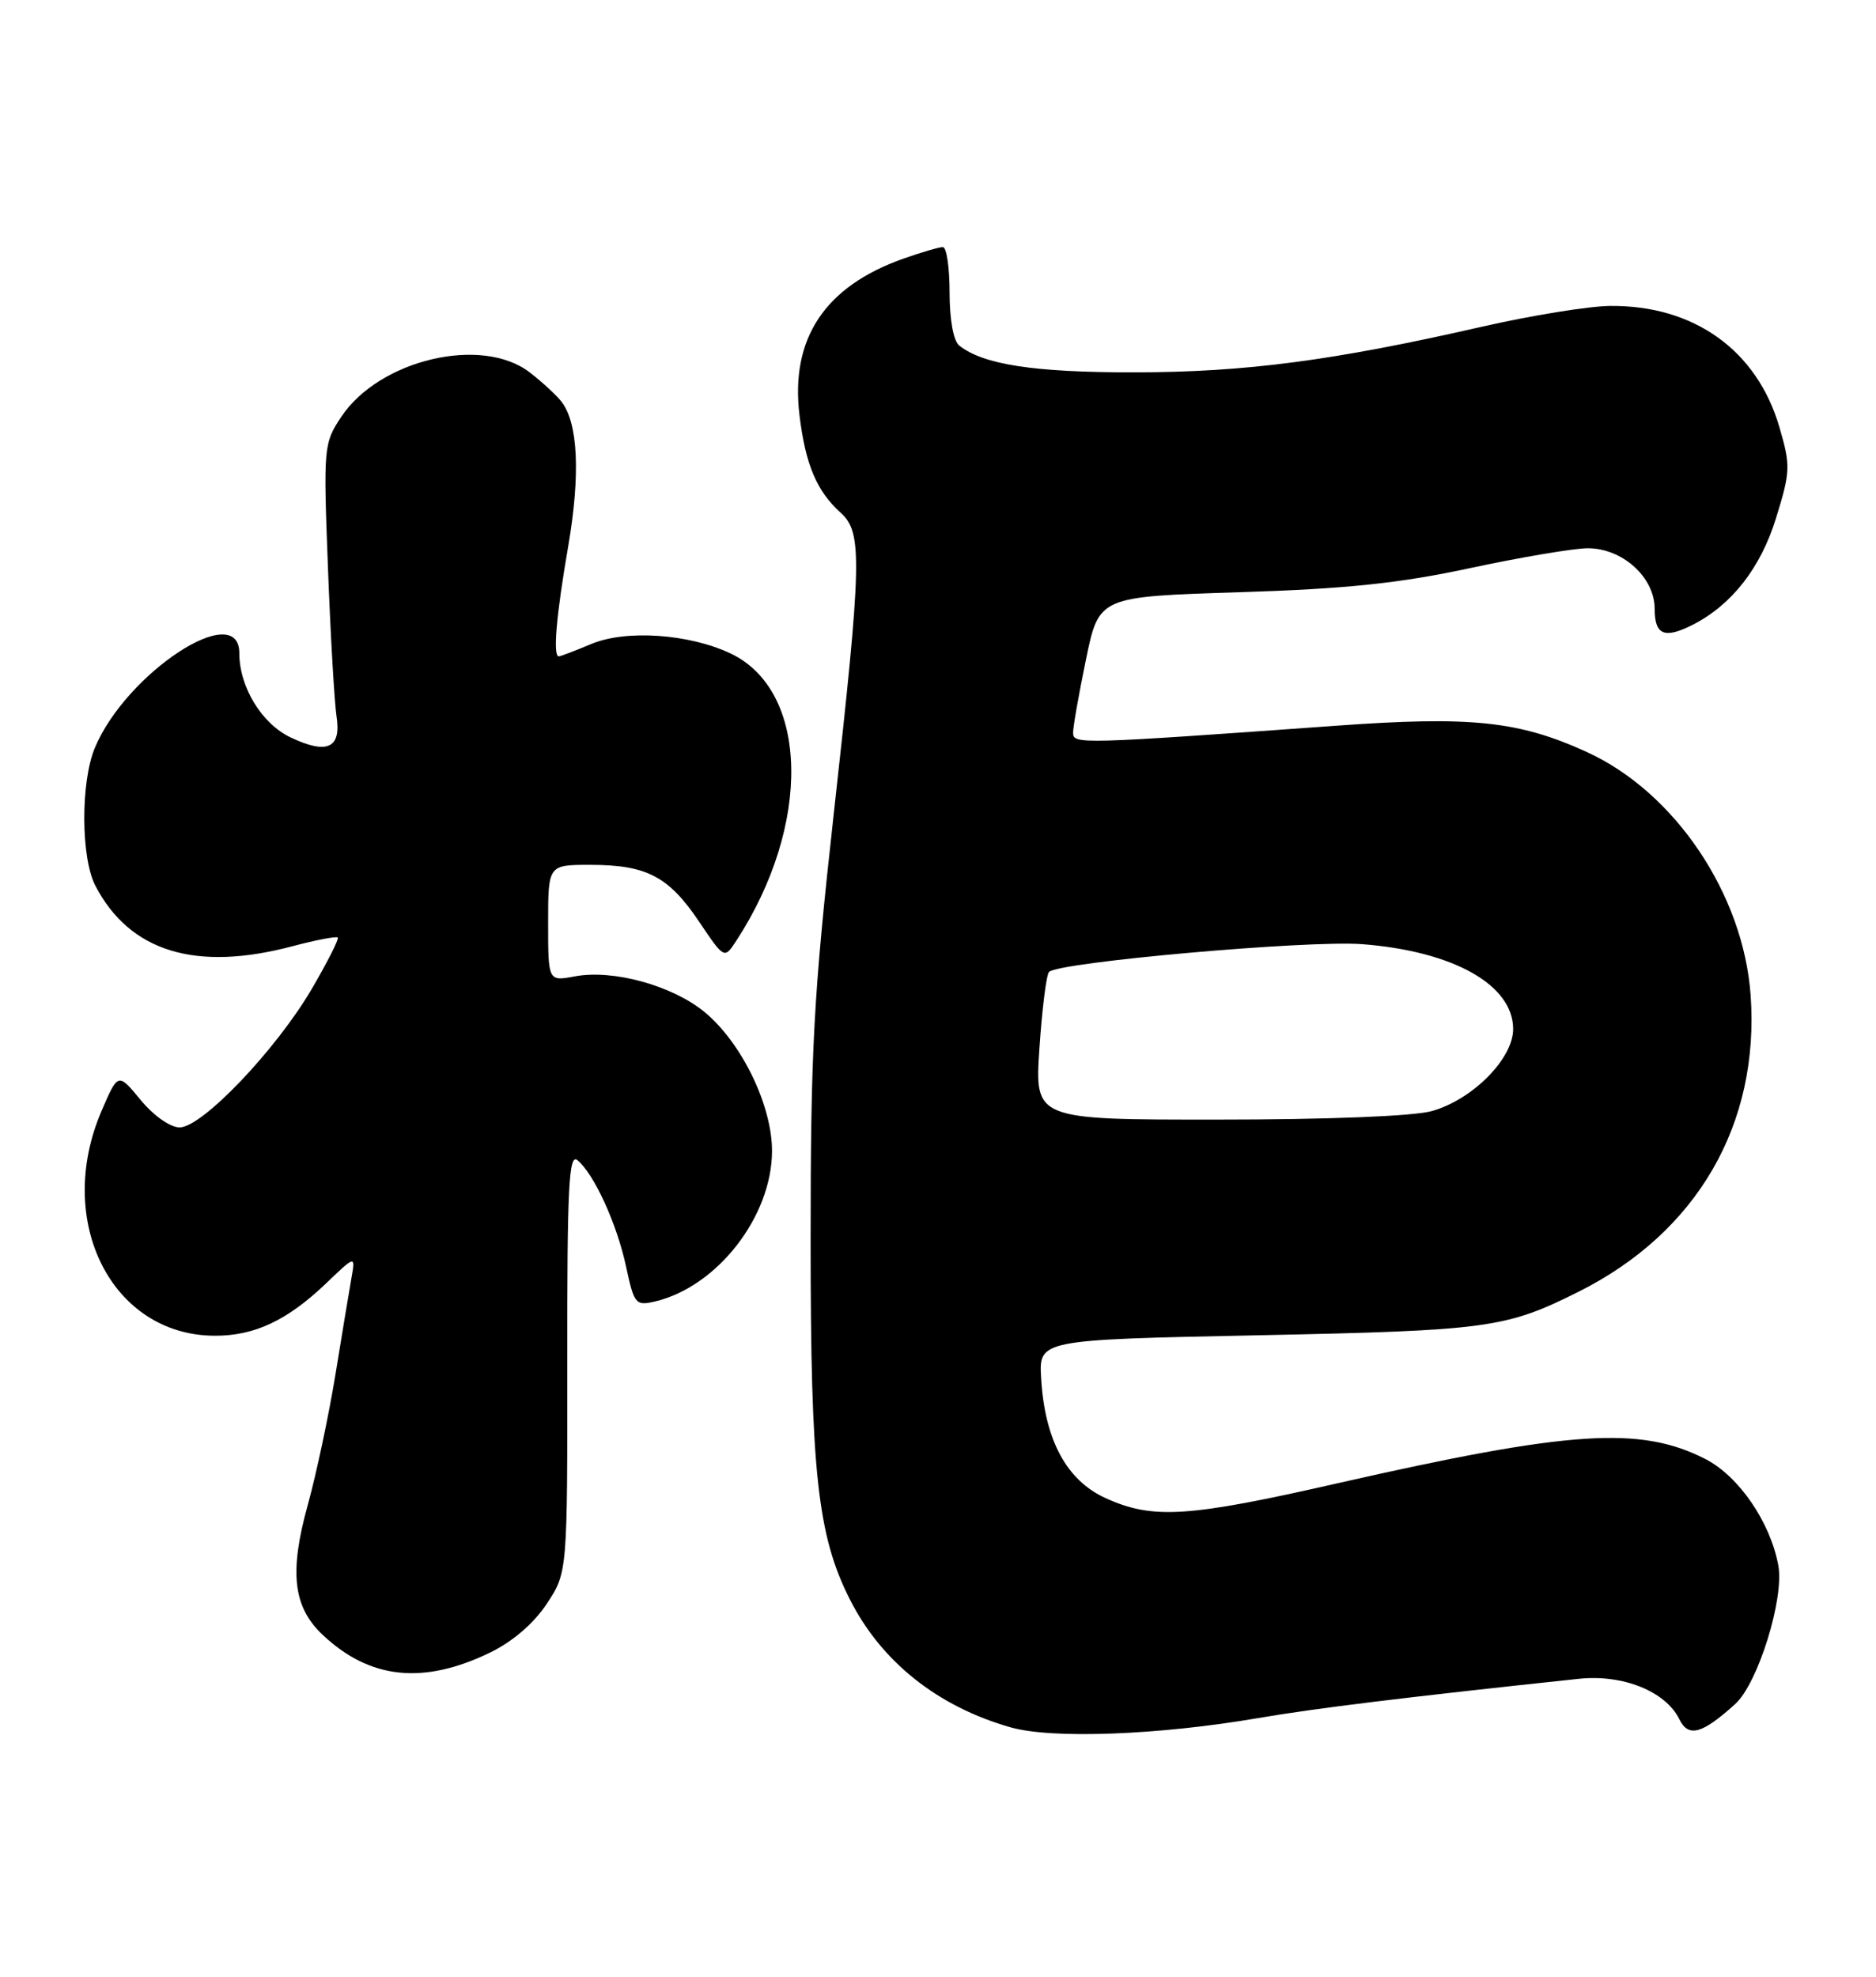 <?xml version="1.0" encoding="UTF-8" standalone="no"?>
<!DOCTYPE svg PUBLIC "-//W3C//DTD SVG 1.1//EN" "http://www.w3.org/Graphics/SVG/1.1/DTD/svg11.dtd" >
<svg xmlns="http://www.w3.org/2000/svg" xmlns:xlink="http://www.w3.org/1999/xlink" version="1.1" viewBox="0 0 243 256">
 <g >
 <path fill="currentColor"
d=" M 163.00 222.49 C 170.28 221.24 181.99 219.80 204.50 217.41 C 210.21 216.80 215.75 219.03 217.53 222.65 C 218.71 225.05 220.47 224.56 224.77 220.67 C 227.71 218.00 231.13 207.01 230.35 202.74 C 229.32 197.13 225.23 191.16 220.89 188.94 C 212.46 184.64 203.36 185.25 173.28 192.08 C 153.87 196.50 149.33 196.79 143.21 194.01 C 138.15 191.71 135.33 186.48 134.86 178.50 C 134.56 173.50 134.56 173.50 163.03 172.92 C 192.78 172.31 195.05 172.00 204.50 167.27 C 219.84 159.58 227.95 145.58 226.76 128.87 C 225.82 115.79 216.96 102.62 205.59 97.41 C 196.77 93.37 190.58 92.72 173.12 93.98 C 139.74 96.38 139.00 96.40 139.00 94.90 C 138.99 94.13 139.75 89.85 140.67 85.39 C 142.35 77.27 142.35 77.27 160.43 76.70 C 174.40 76.26 181.22 75.55 190.48 73.56 C 197.07 72.15 203.90 71.00 205.67 71.00 C 210.17 71.00 214.33 74.77 214.33 78.84 C 214.33 82.26 215.60 82.78 219.32 80.88 C 224.34 78.30 228.07 73.52 230.05 67.10 C 231.92 61.06 231.95 60.32 230.49 55.33 C 227.59 45.36 219.42 39.51 208.54 39.62 C 205.77 39.65 198.32 40.86 192.00 42.30 C 172.71 46.71 161.28 48.21 146.87 48.22 C 133.94 48.23 127.37 47.22 124.25 44.75 C 123.50 44.16 123.00 41.38 123.00 37.88 C 123.00 34.64 122.61 32.00 122.13 32.00 C 121.64 32.00 119.37 32.67 117.06 33.48 C 106.84 37.08 102.35 43.84 103.56 53.79 C 104.34 60.17 105.78 63.59 108.90 66.41 C 111.73 68.97 111.65 72.55 107.99 105.46 C 105.37 129.05 105.00 135.95 105.00 160.76 C 105.00 190.61 105.90 198.87 110.08 207.12 C 114.17 215.21 121.46 221.01 130.93 223.70 C 136.29 225.22 150.12 224.70 163.00 222.49 Z  M 63.48 214.01 C 66.39 212.60 69.14 210.24 70.82 207.70 C 73.50 203.64 73.50 203.64 73.48 176.39 C 73.46 153.68 73.68 149.32 74.80 150.25 C 76.96 152.04 79.92 158.52 81.10 164.05 C 82.14 168.90 82.34 169.13 84.85 168.54 C 92.91 166.64 100.00 157.51 100.00 149.04 C 100.00 143.13 96.06 135.02 91.26 131.06 C 87.10 127.63 79.41 125.51 74.47 126.44 C 71.00 127.09 71.00 127.09 71.00 119.55 C 71.00 112.00 71.00 112.00 76.45 112.00 C 83.74 112.00 86.60 113.49 90.53 119.32 C 93.82 124.21 93.82 124.21 95.36 121.85 C 105.15 106.85 104.82 89.46 94.64 84.63 C 89.27 82.08 81.09 81.52 76.61 83.39 C 74.49 84.28 72.59 85.00 72.38 85.00 C 71.60 85.00 72.05 79.71 73.59 70.81 C 75.20 61.45 74.89 54.74 72.70 51.98 C 72.04 51.14 70.20 49.45 68.62 48.23 C 62.41 43.44 49.13 46.57 44.19 54.00 C 41.93 57.40 41.88 57.91 42.48 73.50 C 42.81 82.30 43.32 90.97 43.59 92.76 C 44.23 96.90 42.39 97.75 37.65 95.50 C 33.90 93.73 31.00 88.96 31.00 84.60 C 31.00 77.54 16.35 87.12 12.29 96.84 C 10.43 101.29 10.47 111.07 12.35 114.70 C 16.81 123.26 25.36 125.88 37.95 122.52 C 40.95 121.73 43.56 121.23 43.75 121.41 C 43.93 121.60 42.41 124.60 40.37 128.09 C 35.74 135.98 26.18 146.00 23.27 146.00 C 22.05 146.00 19.90 144.49 18.22 142.45 C 15.29 138.90 15.29 138.90 13.15 143.88 C 7.02 158.13 14.47 172.93 27.80 172.98 C 32.98 173.00 37.22 171.00 42.27 166.17 C 46.04 162.56 46.04 162.56 45.52 165.53 C 45.23 167.16 44.30 172.78 43.45 178.00 C 42.60 183.22 40.99 190.82 39.87 194.88 C 37.44 203.63 37.96 208.12 41.82 211.74 C 47.92 217.47 54.83 218.20 63.48 214.01 Z  M 134.64 135.75 C 134.98 130.66 135.54 126.22 135.88 125.87 C 137.13 124.60 169.35 121.74 176.41 122.27 C 188.23 123.17 196.00 127.53 196.00 133.27 C 196.00 137.11 190.71 142.43 185.45 143.89 C 183.10 144.55 171.91 144.99 157.76 144.99 C 134.02 145.00 134.02 145.00 134.64 135.75 Z "/>
</g>
</svg>